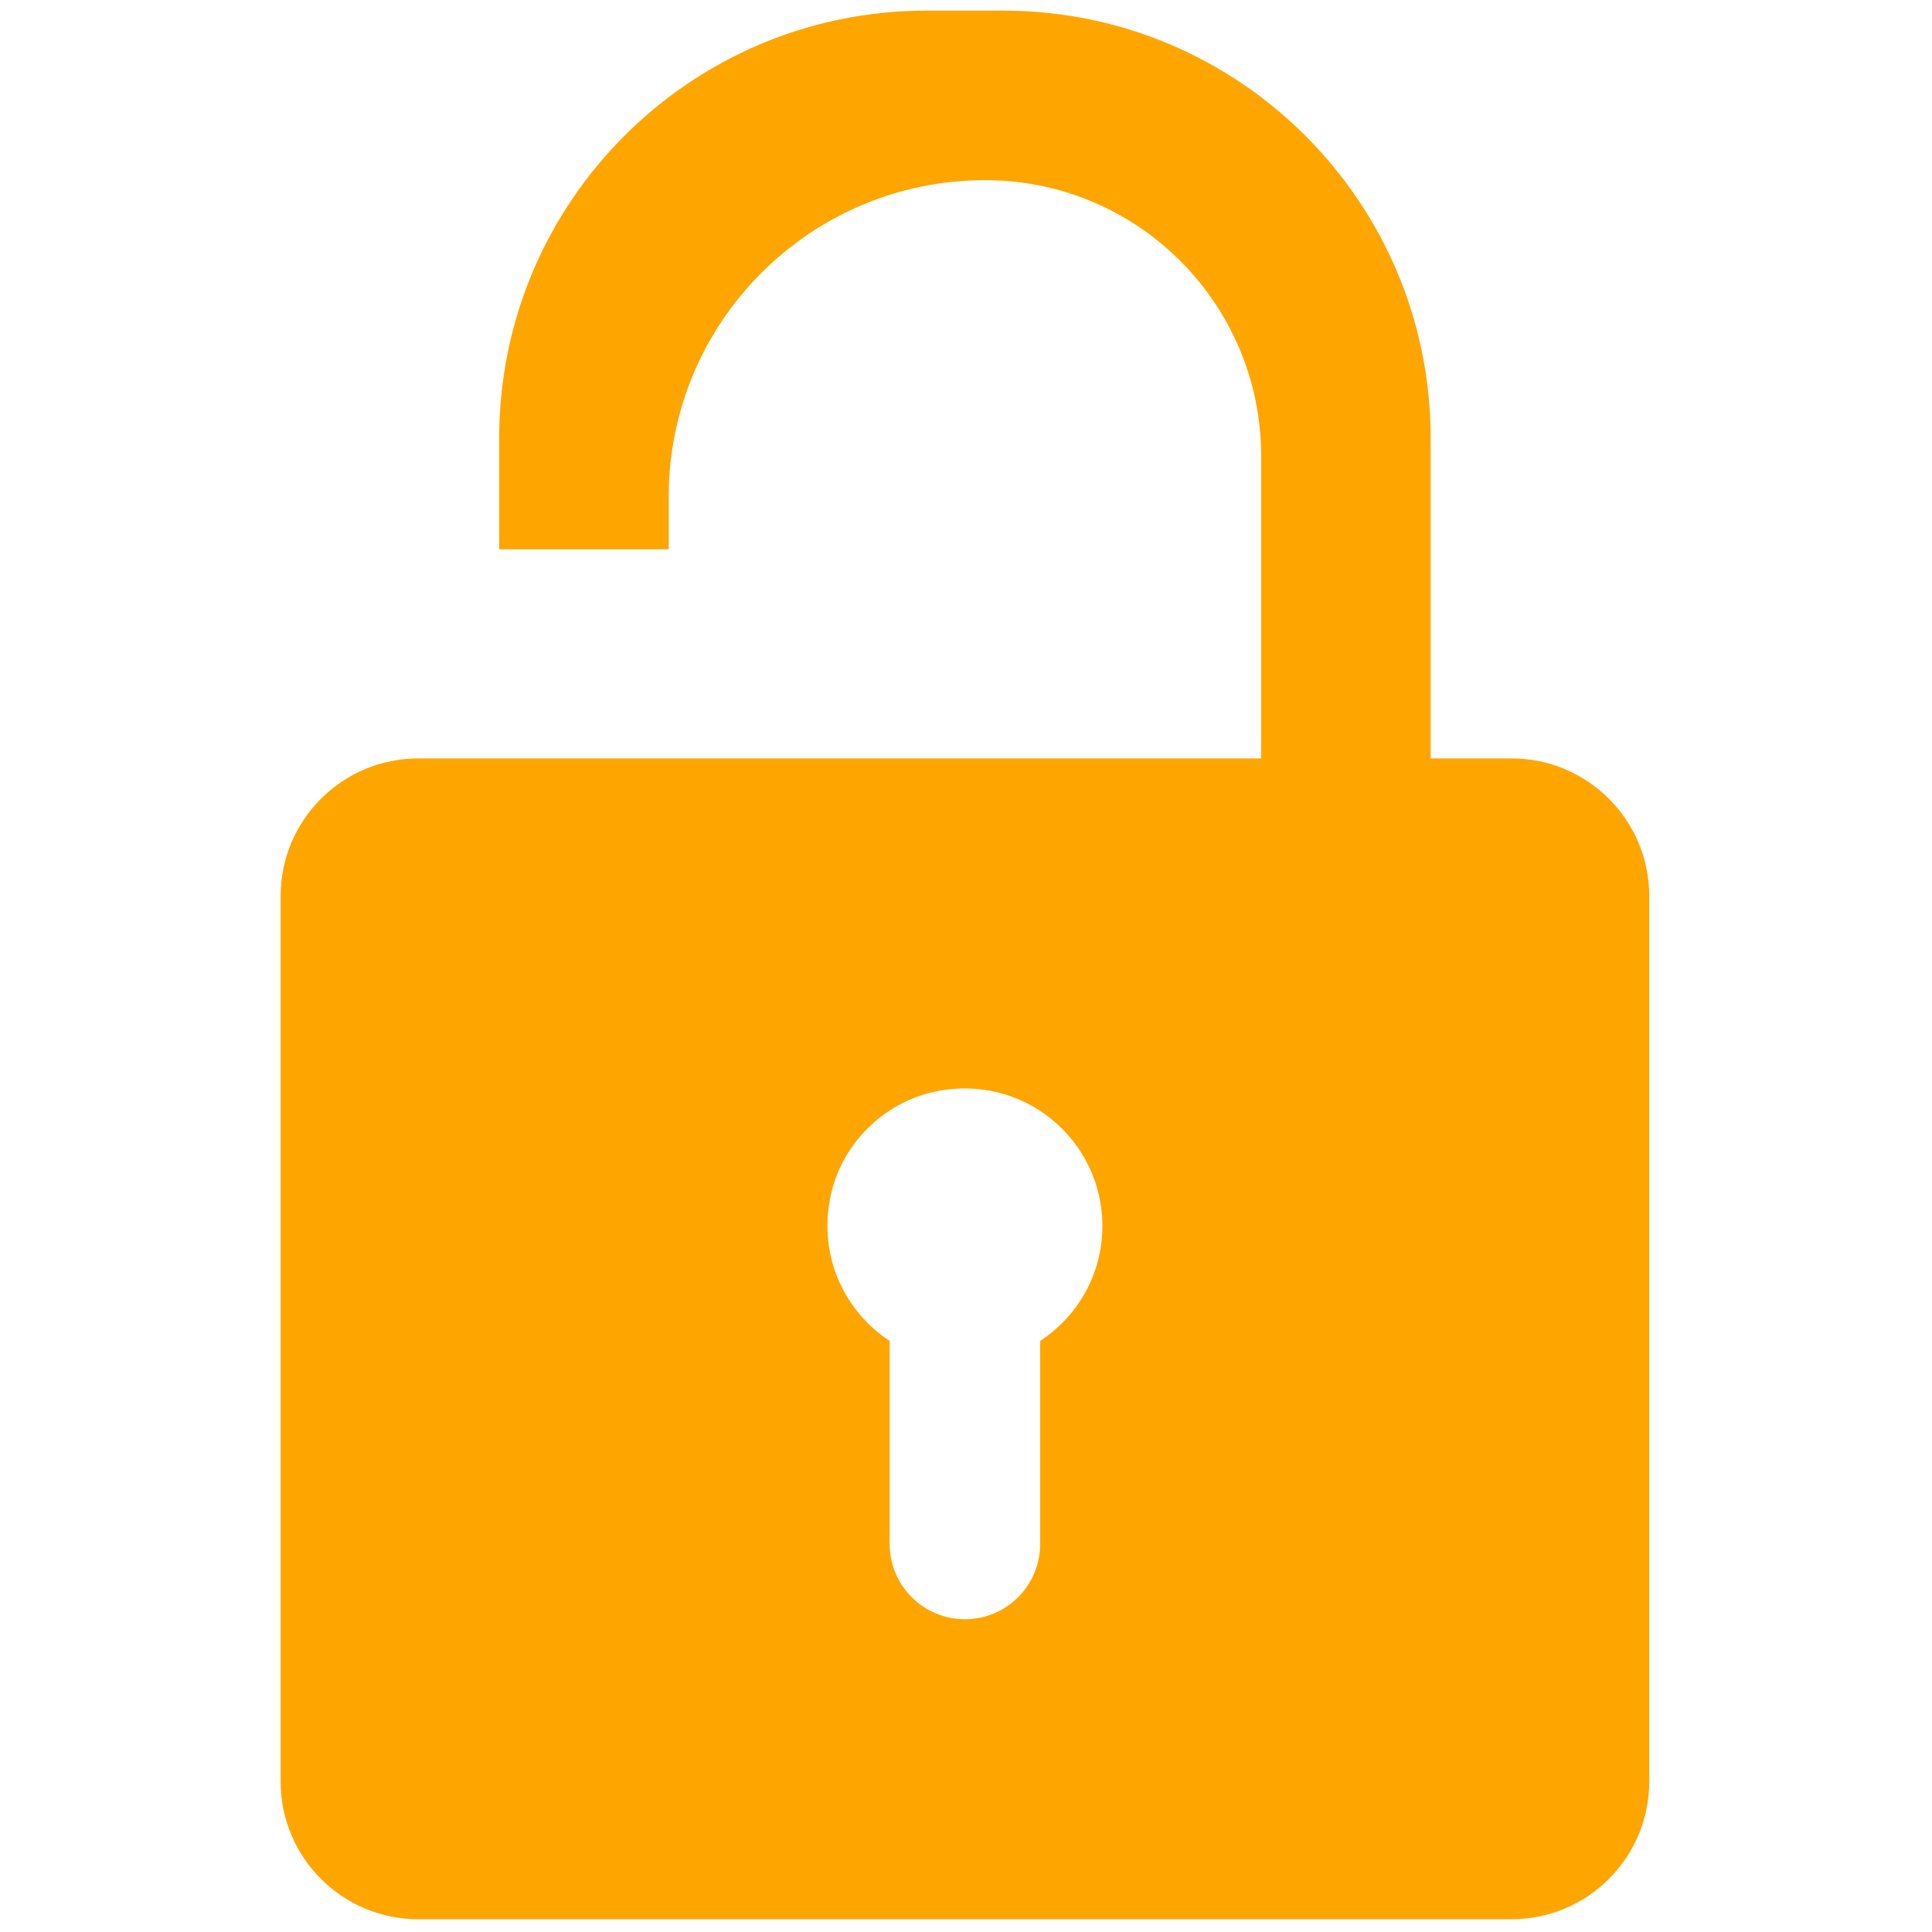 <svg xmlns="http://www.w3.org/2000/svg" xmlns:xlink="http://www.w3.org/1999/xlink" version="1.1" width="256" height="256" viewBox="0 0 256 256" xml:space="preserve">

<defs>
</defs>
<g style="stroke: none; stroke-width: 0; stroke-dasharray: none; stroke-linecap: butt; stroke-linejoin: miter; stroke-miterlimit: 10; fill: none; fill-rule: nonzero; opacity: 1;" transform="translate(1.407 1.407) scale(2.81 2.81)" >
	<path d="M 70.774 35.262 h -3.813 V 20.155 C 66.961 9.024 57.937 0 46.806 0 h -3.612 C 32.063 0 23.039 9.024 23.039 20.155 v 5.246 h 7.993 v -2.48 c 0 -8.244 6.683 -14.927 14.927 -14.927 c 7.185 0 13.009 5.824 13.009 13.009 v 14.26 H 41.868 v 0 H 19.224 c -3.586 0.001 -6.492 2.908 -6.492 6.493 v 41.751 c 0 3.586 2.907 6.494 6.494 6.494 h 51.549 c 3.586 0 6.494 -2.907 6.494 -6.494 V 41.755 C 77.268 38.169 74.361 35.262 70.774 35.262 z M 48.548 62.731 v 9.575 c 0 1.959 -1.588 3.548 -3.548 3.548 s -3.548 -1.589 -3.548 -3.548 v -9.575 c -2.128 -1.395 -3.388 -4.003 -2.784 -6.845 c 0.519 -2.438 2.493 -4.405 4.932 -4.915 c 4.192 -0.876 7.883 2.299 7.883 6.337 C 51.483 59.578 50.314 61.573 48.548 62.731 z" style="stroke: none; stroke-width: 1; stroke-dasharray: none; stroke-linecap: butt; stroke-linejoin: miter; stroke-miterlimit: 10; fill: orange; fill-rule: nonzero; opacity: 1;" transform=" matrix(1 0 0 1 0 0) " stroke-linecap="round" />
</g>
</svg>